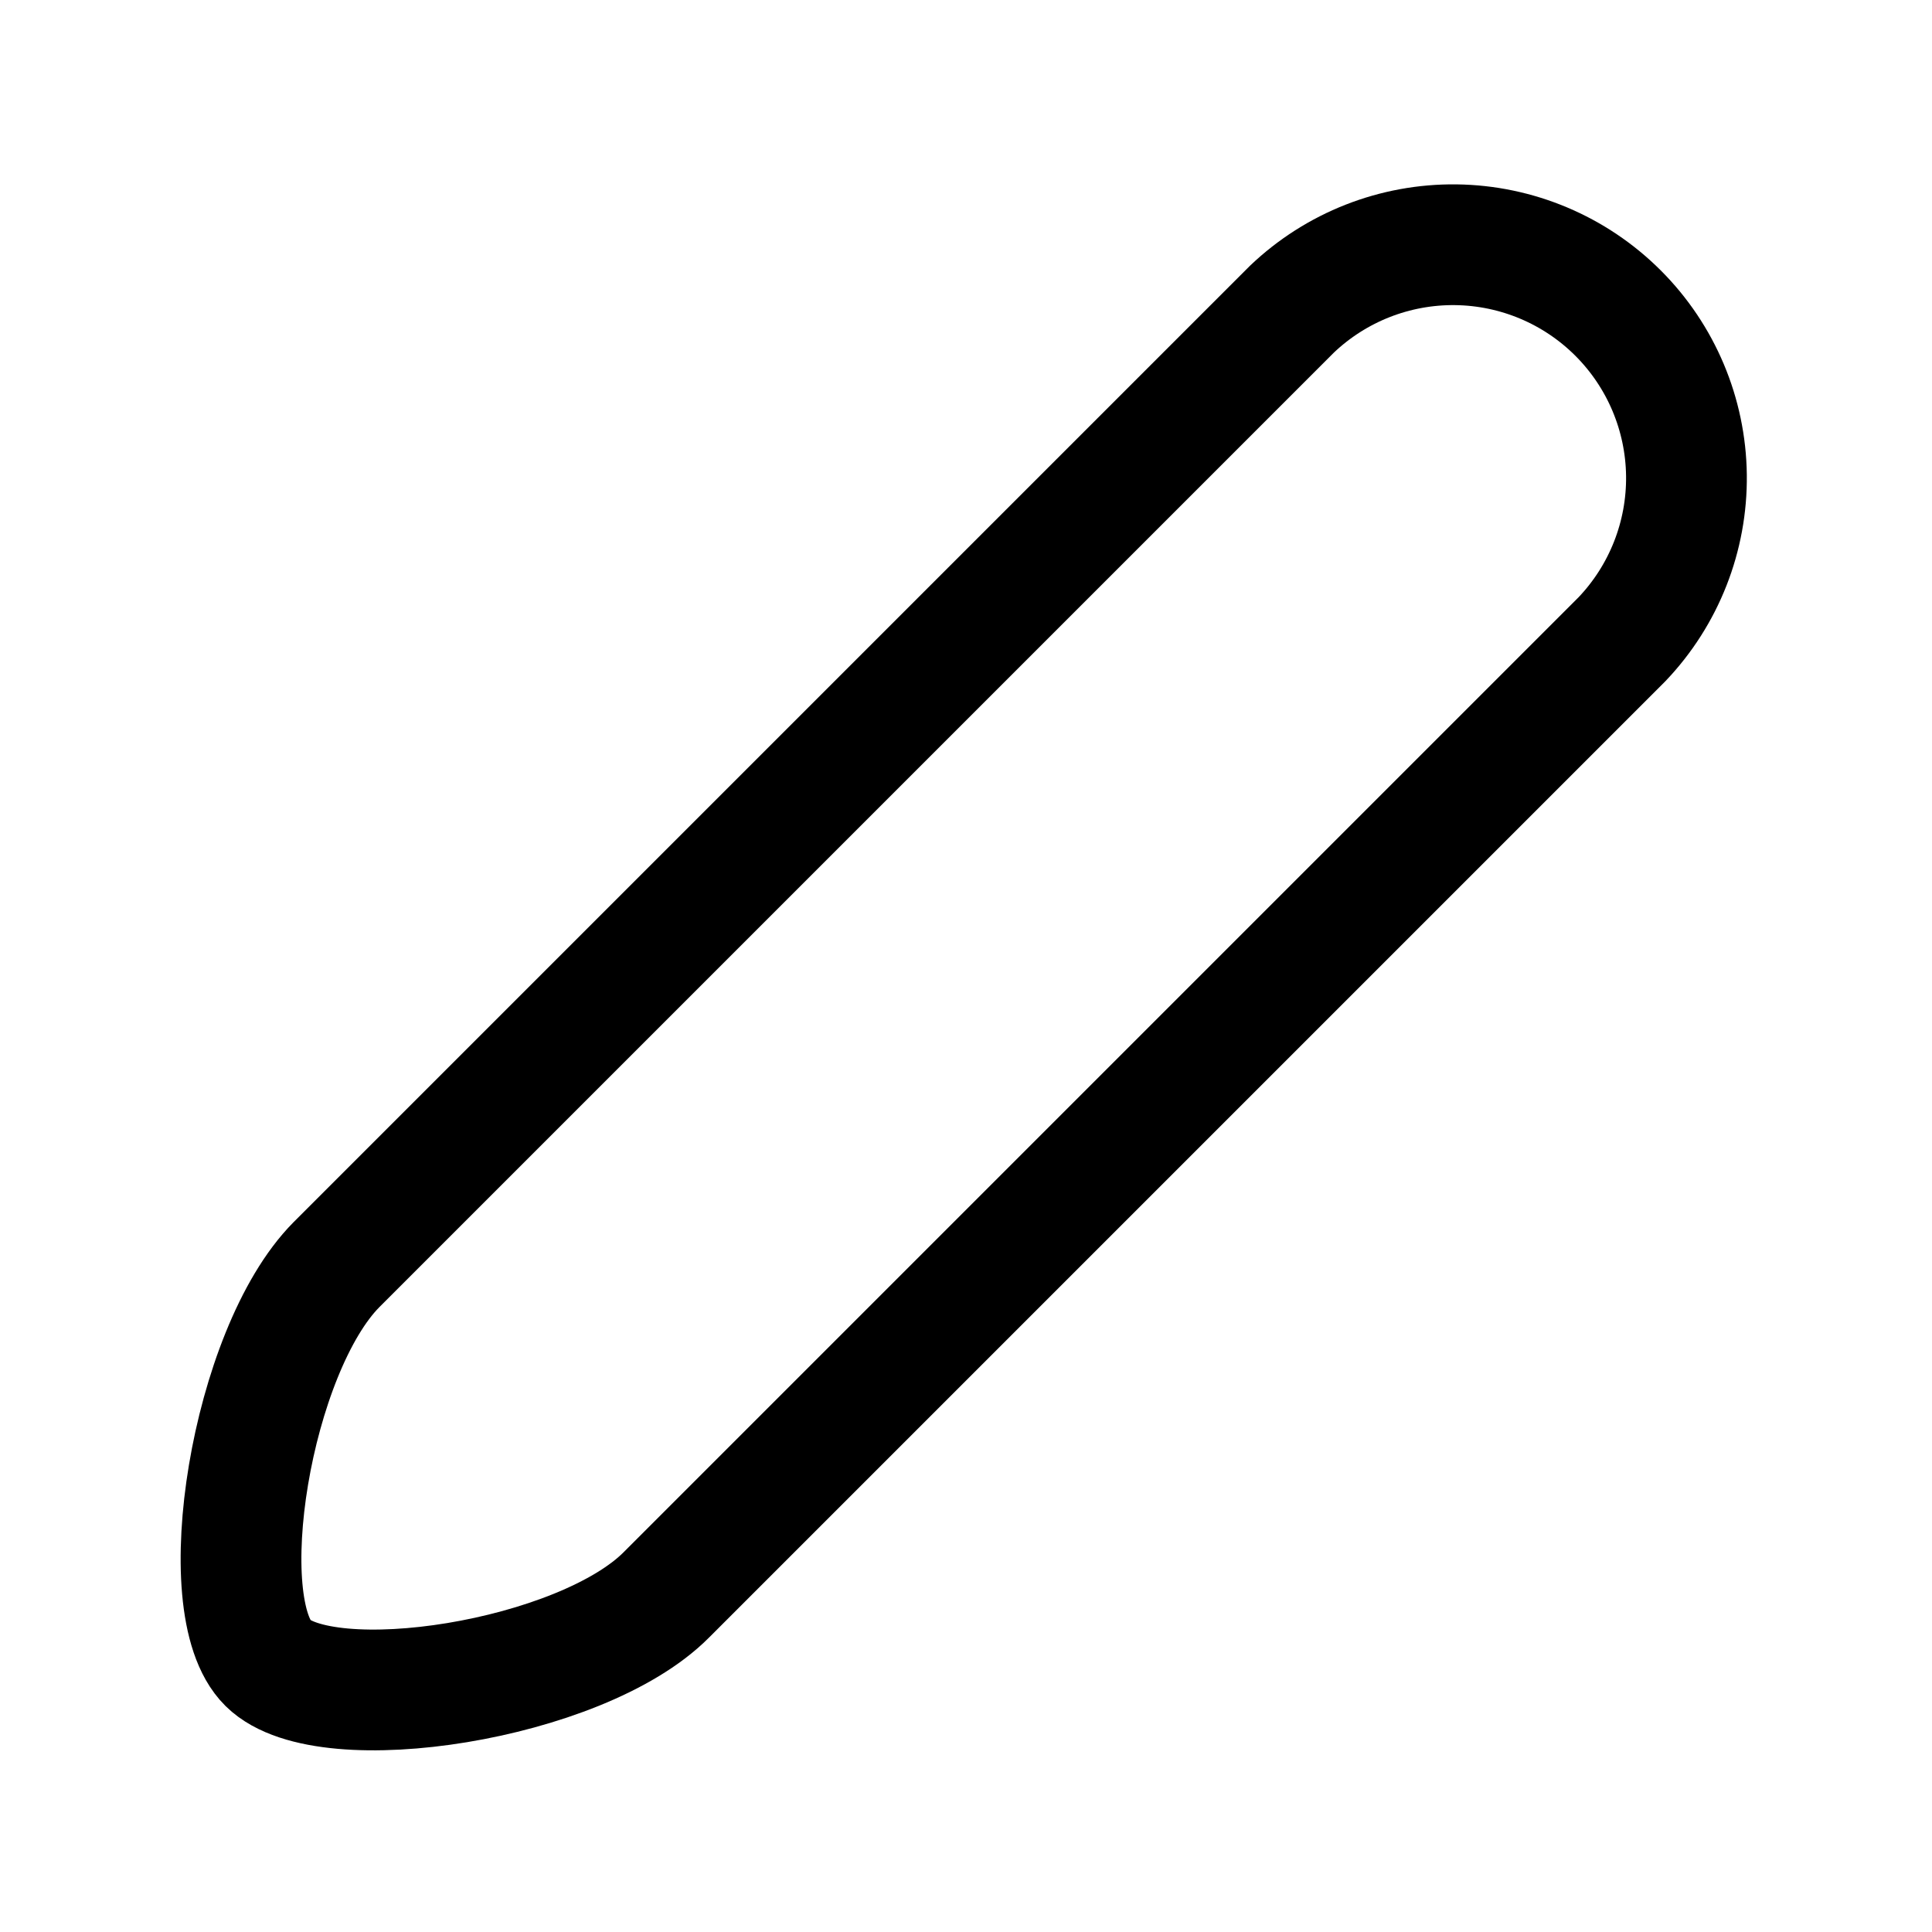 <svg width="60" height="60" viewBox="0 0 60 60" fill="none" xmlns="http://www.w3.org/2000/svg">
<path d="M50.374 19.85L20.699 49.525C18.049 52.2 10.124 53.425 8.324 51.65C6.524 49.875 7.799 41.95 10.449 39.275L40.124 9.6C41.495 8.295 43.321 7.578 45.213 7.601C47.105 7.624 48.913 8.386 50.251 9.724C51.589 11.062 52.351 12.87 52.374 14.762C52.397 16.654 51.679 18.48 50.374 19.85Z" stroke="black" stroke-width="3.75" stroke-linecap="round" stroke-linejoin="round"/>
</svg>
